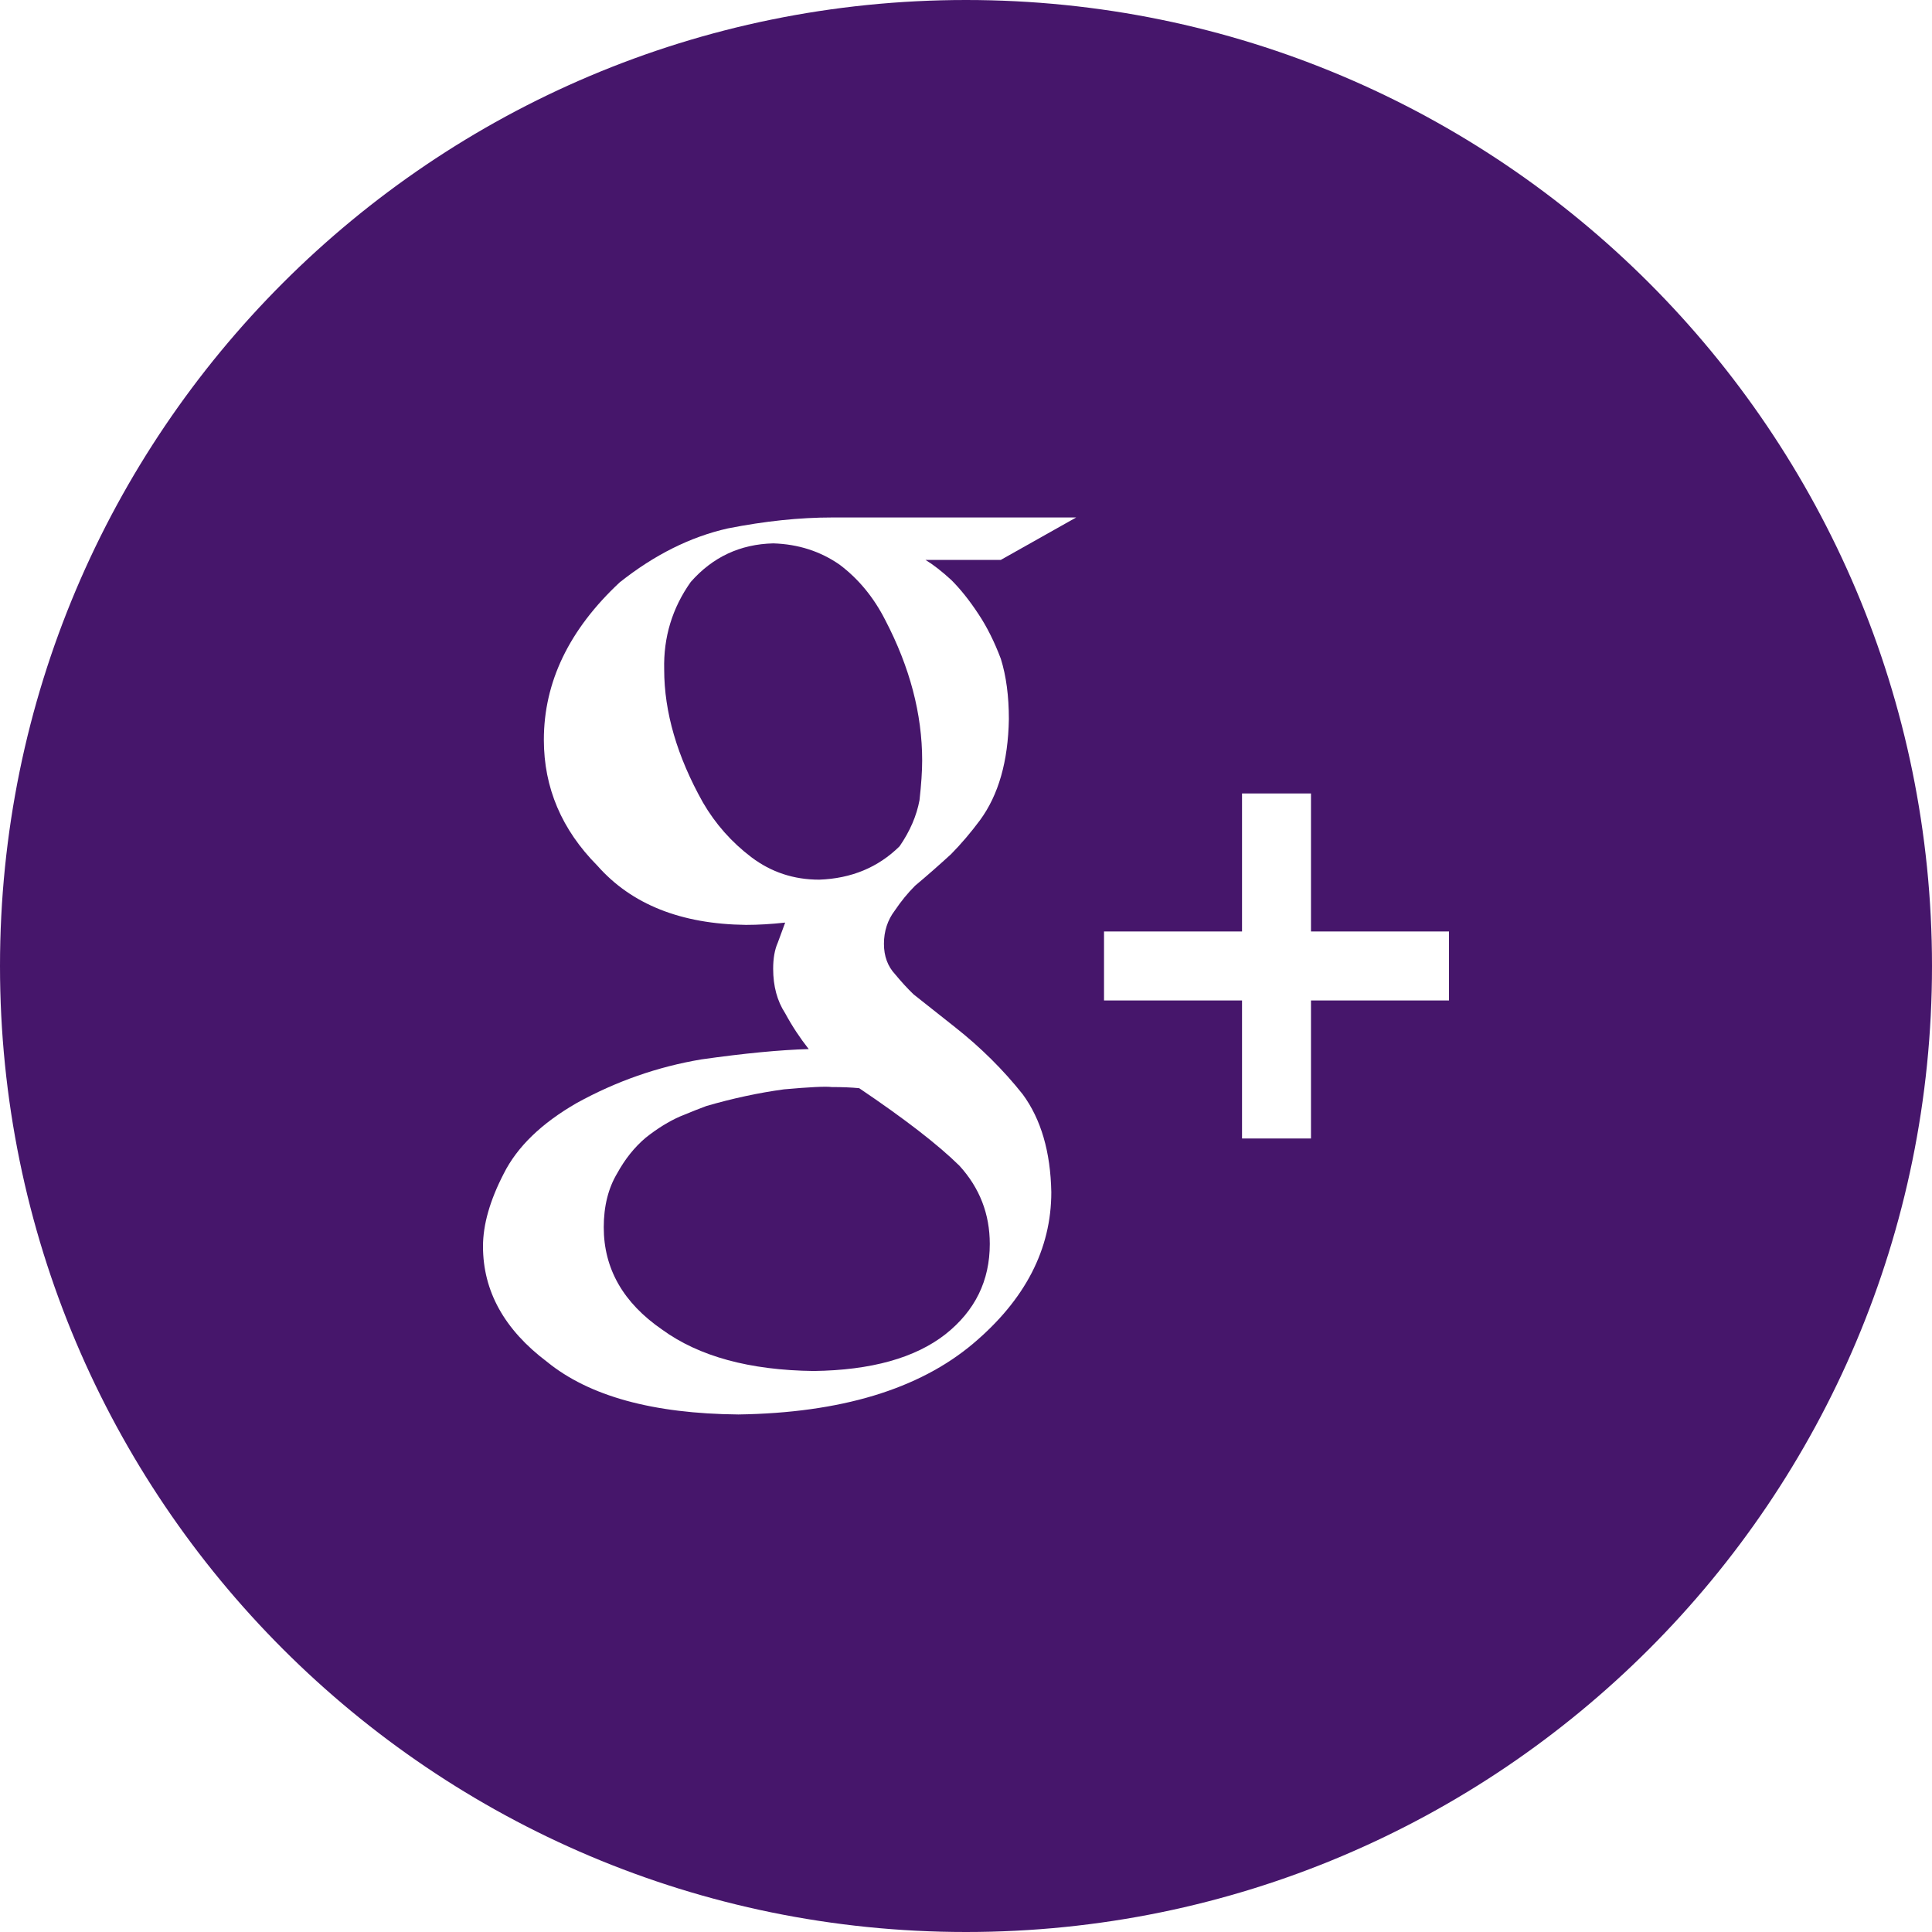 <?xml version="1.0" encoding="UTF-8"?>
<svg width="32px" height="32px" viewBox="0 0 32 32" version="1.1" xmlns="http://www.w3.org/2000/svg" xmlns:xlink="http://www.w3.org/1999/xlink">
    <!-- Generator: Sketch 51.1 (57501) - http://www.bohemiancoding.com/sketch -->
    <title>Group 4</title>
    <desc>Created with Sketch.</desc>
    <defs></defs>
    <g id="Social-Icons" stroke="none" stroke-width="1" fill="none" fill-rule="evenodd">
        <g transform="translate(-389, -124)" fill="#46166B" id="Group-4">
            <g transform="translate(389, 124)">
                <g id="Group-2">
                    <path d="M13.907,9.353 C13.588,9.131 13.222,9.013 12.808,9 C12.26,9.013 11.804,9.226 11.441,9.639 C11.134,10.072 10.988,10.555 11.001,11.089 C11.001,11.795 11.215,12.529 11.643,13.292 C11.85,13.648 12.118,13.95 12.445,14.198 C12.773,14.446 13.148,14.57 13.569,14.57 C14.101,14.551 14.545,14.367 14.9,14.017 C15.071,13.769 15.181,13.515 15.23,13.254 C15.259,12.993 15.274,12.774 15.274,12.596 C15.274,11.826 15.07,11.051 14.662,10.269 C14.471,9.893 14.219,9.588 13.907,9.353" id="Fill-185"></path>
                    <path d="M13.777,18.005 C13.674,17.992 13.41,18.005 12.985,18.043 C12.566,18.1 12.138,18.192 11.7,18.319 C11.597,18.357 11.452,18.414 11.266,18.491 C11.079,18.573 10.889,18.69 10.696,18.843 C10.509,19.001 10.352,19.198 10.223,19.433 C10.075,19.68 10,19.979 10,20.328 C10,21.013 10.322,21.578 10.966,22.022 C11.578,22.467 12.415,22.695 13.478,22.708 C14.431,22.695 15.158,22.492 15.66,22.099 C16.15,21.711 16.394,21.213 16.394,20.604 C16.394,20.109 16.227,19.677 15.892,19.309 C15.538,18.96 14.984,18.532 14.231,18.024 C14.102,18.011 13.951,18.005 13.777,18.005" id="Fill-186"></path>
                    <path d="M24,16.571 L21.714,16.571 L21.714,18.857 L20.572,18.857 L20.572,16.571 L18.286,16.571 L18.286,15.428 L20.572,15.428 L20.572,13.142 L21.714,13.142 L21.714,15.428 L24,15.428 L24,16.571 Z M15.758,9.608 C15.91,9.76 16.059,9.947 16.205,10.169 C16.345,10.379 16.469,10.626 16.577,10.912 C16.666,11.197 16.71,11.53 16.71,11.911 C16.698,12.609 16.539,13.167 16.231,13.586 C16.08,13.789 15.921,13.976 15.752,14.148 C15.565,14.319 15.367,14.494 15.156,14.671 C15.035,14.792 14.924,14.928 14.821,15.081 C14.701,15.239 14.641,15.423 14.641,15.633 C14.641,15.836 14.702,16.004 14.826,16.137 C14.931,16.264 15.033,16.375 15.132,16.47 L15.818,17.013 C16.244,17.349 16.618,17.72 16.94,18.126 C17.243,18.539 17.4,19.078 17.413,19.745 C17.413,20.69 16.98,21.528 16.115,22.257 C15.217,23.012 13.922,23.403 12.23,23.428 C10.814,23.415 9.756,23.124 9.058,22.554 C8.353,22.022 8,21.385 8,20.644 C8,20.283 8.115,19.881 8.344,19.438 C8.567,18.994 8.969,18.605 9.553,18.269 C10.208,17.908 10.896,17.668 11.617,17.547 C12.33,17.446 12.923,17.389 13.395,17.376 C13.249,17.191 13.119,16.994 13.005,16.783 C12.872,16.579 12.806,16.333 12.806,16.046 C12.806,15.874 12.831,15.73 12.882,15.615 C12.926,15.494 12.967,15.383 13.005,15.281 C12.776,15.306 12.559,15.319 12.356,15.319 C11.279,15.306 10.459,14.979 9.894,14.338 C9.303,13.742 9.008,13.047 9.008,12.254 C9.008,11.296 9.427,10.427 10.264,9.646 C10.838,9.19 11.436,8.891 12.056,8.752 C12.669,8.631 13.244,8.571 13.781,8.571 L17.825,8.571 L16.576,9.274 L15.329,9.274 C15.456,9.351 15.599,9.462 15.758,9.608 L15.758,9.608 Z M16,0 C7.163,0 0,7.163 0,16 C0,24.836 7.163,32 16,32 C24.837,32 32,24.836 32,16 C32,7.163 24.837,0 16,0 L16,0 Z" id="Fill-187"></path>
                </g>
            </g>
        </g>
    </g>
</svg>